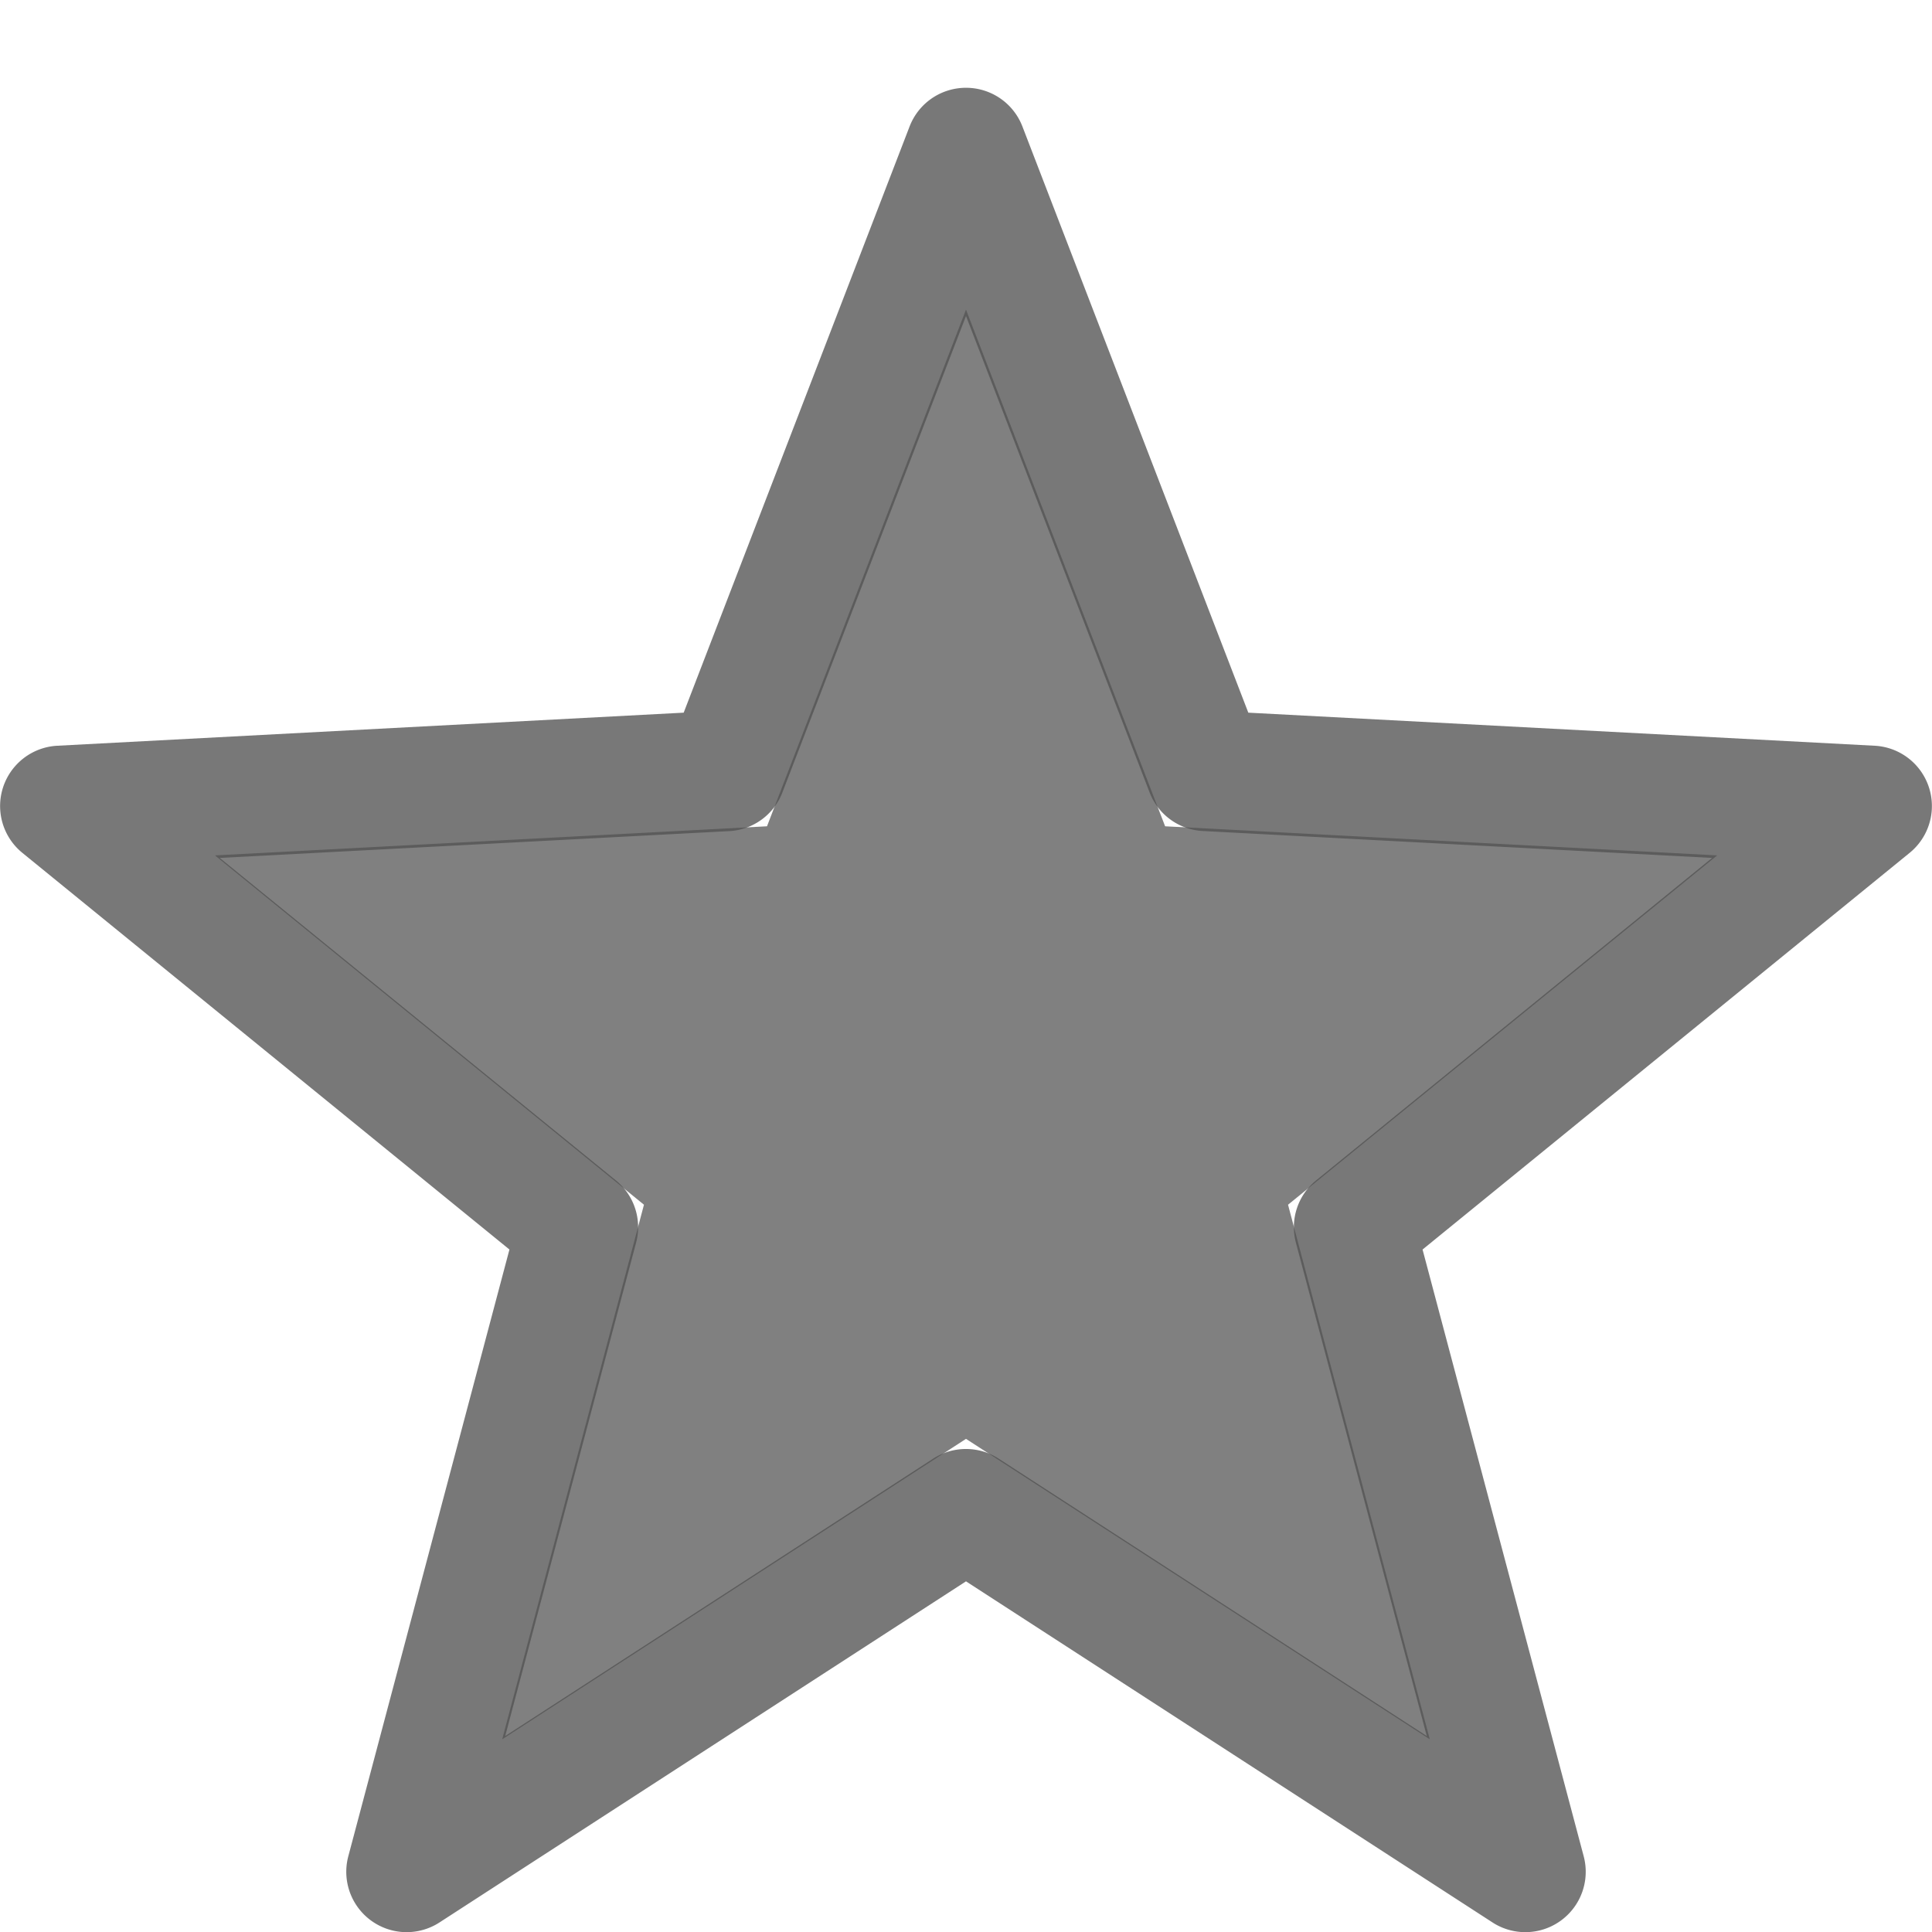 <?xml version="1.0" encoding="UTF-8" standalone="no"?>
<svg
   xmlns:dc="http://purl.org/dc/elements/1.1/"
   xmlns:cc="http://creativecommons.org/ns#"
   xmlns:rdf="http://www.w3.org/1999/02/22-rdf-syntax-ns#"
   xmlns:svg="http://www.w3.org/2000/svg"
   xmlns="http://www.w3.org/2000/svg"
   xmlns:sodipodi="http://sodipodi.sourceforge.net/DTD/sodipodi-0.dtd"
   xmlns:inkscape="http://www.inkscape.org/namespaces/inkscape"
   width="16"
   height="16"
   version="1.1"
   id="svg7"
   sodipodi:docname="non-starred-symbolic.svg"
   inkscape:version="0.92.4 (unknown)">
  <sodipodi:namedview
     pagecolor="#ffffff"
     bordercolor="#666666"
     borderopacity="1"
     objecttolerance="10"
     gridtolerance="10"
     guidetolerance="10"
     inkscape:pageopacity="0"
     inkscape:pageshadow="2"
     inkscape:window-width="1920"
     inkscape:window-height="1016"
     id="namedview9"
     showgrid="false"
     inkscape:zoom="16.970563"
     inkscape:cx="-22.320105"
     inkscape:cy="6.4882561"
     inkscape:window-x="0"
     inkscape:window-y="27"
     inkscape:window-maximized="1"
     inkscape:current-layer="svg7" />
  <defs
     id="defs3">
    <style
       id="current-color-scheme"
       type="text/css">.ColorScheme-Text { color:#565656; }</style>
    <style
       type="text/css"
       id="current-color-scheme-3">.ColorScheme-Text { color:#565656; }</style>
    <style
       id="current-color-scheme-36"
       type="text/css">
      .ColorScheme-Text {
        color:#666666;
      }
      </style>
  </defs>
  <path
     style="color:#565656;font-style:normal;font-variant:normal;font-weight:normal;font-stretch:normal;font-size:medium;line-height:normal;font-family:sans-serif;font-variant-ligatures:normal;font-variant-position:normal;font-variant-caps:normal;font-variant-numeric:normal;font-variant-alternates:normal;font-feature-settings:normal;text-indent:0;text-align:start;text-decoration:none;text-decoration-line:none;text-decoration-style:solid;text-decoration-color:#000000;letter-spacing:normal;word-spacing:normal;text-transform:none;writing-mode:lr-tb;direction:ltr;text-orientation:mixed;dominant-baseline:auto;baseline-shift:baseline;text-anchor:start;white-space:normal;shape-padding:0;clip-rule:nonzero;display:inline;overflow:visible;visibility:visible;opacity:1;isolation:auto;mix-blend-mode:normal;color-interpolation:sRGB;color-interpolation-filters:linearRGB;solid-color:#000000;solid-opacity:1;vector-effect:none;fill:#565656;fill-opacity:0.8;fill-rule:nonzero;stroke:none;stroke-width:1;stroke-linecap:round;stroke-linejoin:round;stroke-miterlimit:4;stroke-dasharray:none;stroke-dashoffset:0;stroke-opacity:1;color-rendering:auto;image-rendering:auto;shape-rendering:auto;text-rendering:auto;enable-background:accumulate"
     d="M 8.002,0.727 A 0.5,0.5 0 0 0 7.533,1.047 L 5.662,5.902 0.473,6.176 A 0.5,0.5 0 0 0 0.184,7.062 L 4.219,10.348 2.885,15.371 A 0.5,0.5 0 0 0 3.641,15.92 L 8,13.096 l 4.359,2.824 a 0.5,0.5 0 0 0 0.756,-0.549 L 11.781,10.348 15.816,7.062 A 0.5,0.5 0 0 0 15.527,6.176 L 10.338,5.902 8.467,1.047 A 0.5,0.5 0 0 0 8.002,0.727 Z M 8,2.617 9.521,6.564 a 0.5,0.5 0 0 0 0.439,0.318 l 4.219,0.223 -3.279,2.67 a 0.5,0.5 0 0 0 -0.168,0.516 l 1.084,4.086 -3.545,-2.297 a 0.5,0.5 0 0 0 -0.543,0 L 4.184,14.377 5.268,10.291 A 0.5,0.5 0 0 0 5.1,9.775 L 1.82,7.105 6.039,6.883 A 0.5,0.5 0 0 0 6.479,6.564 Z"
     id="path5"
     inkscape:connector-curvature="0" />
  <path
     style="opacity:1;fill:#525252;fill-opacity:0.731;stroke:none;stroke-width:1;stroke-linecap:round;stroke-linejoin:round;stroke-miterlimit:4;stroke-dasharray:none;stroke-dashoffset:0;stroke-opacity:0.867"
     d="M 8,2.564 9.649,6.843 14.221,7.084 10.667,9.977 11.841,14.404 8,11.916 4.159,14.404 5.333,9.977 1.78,7.084 6.352,6.843 Z"
     id="rect816"
     inkscape:connector-curvature="0"
     sodipodi:nodetypes="ccccccccccc" />
</svg>
